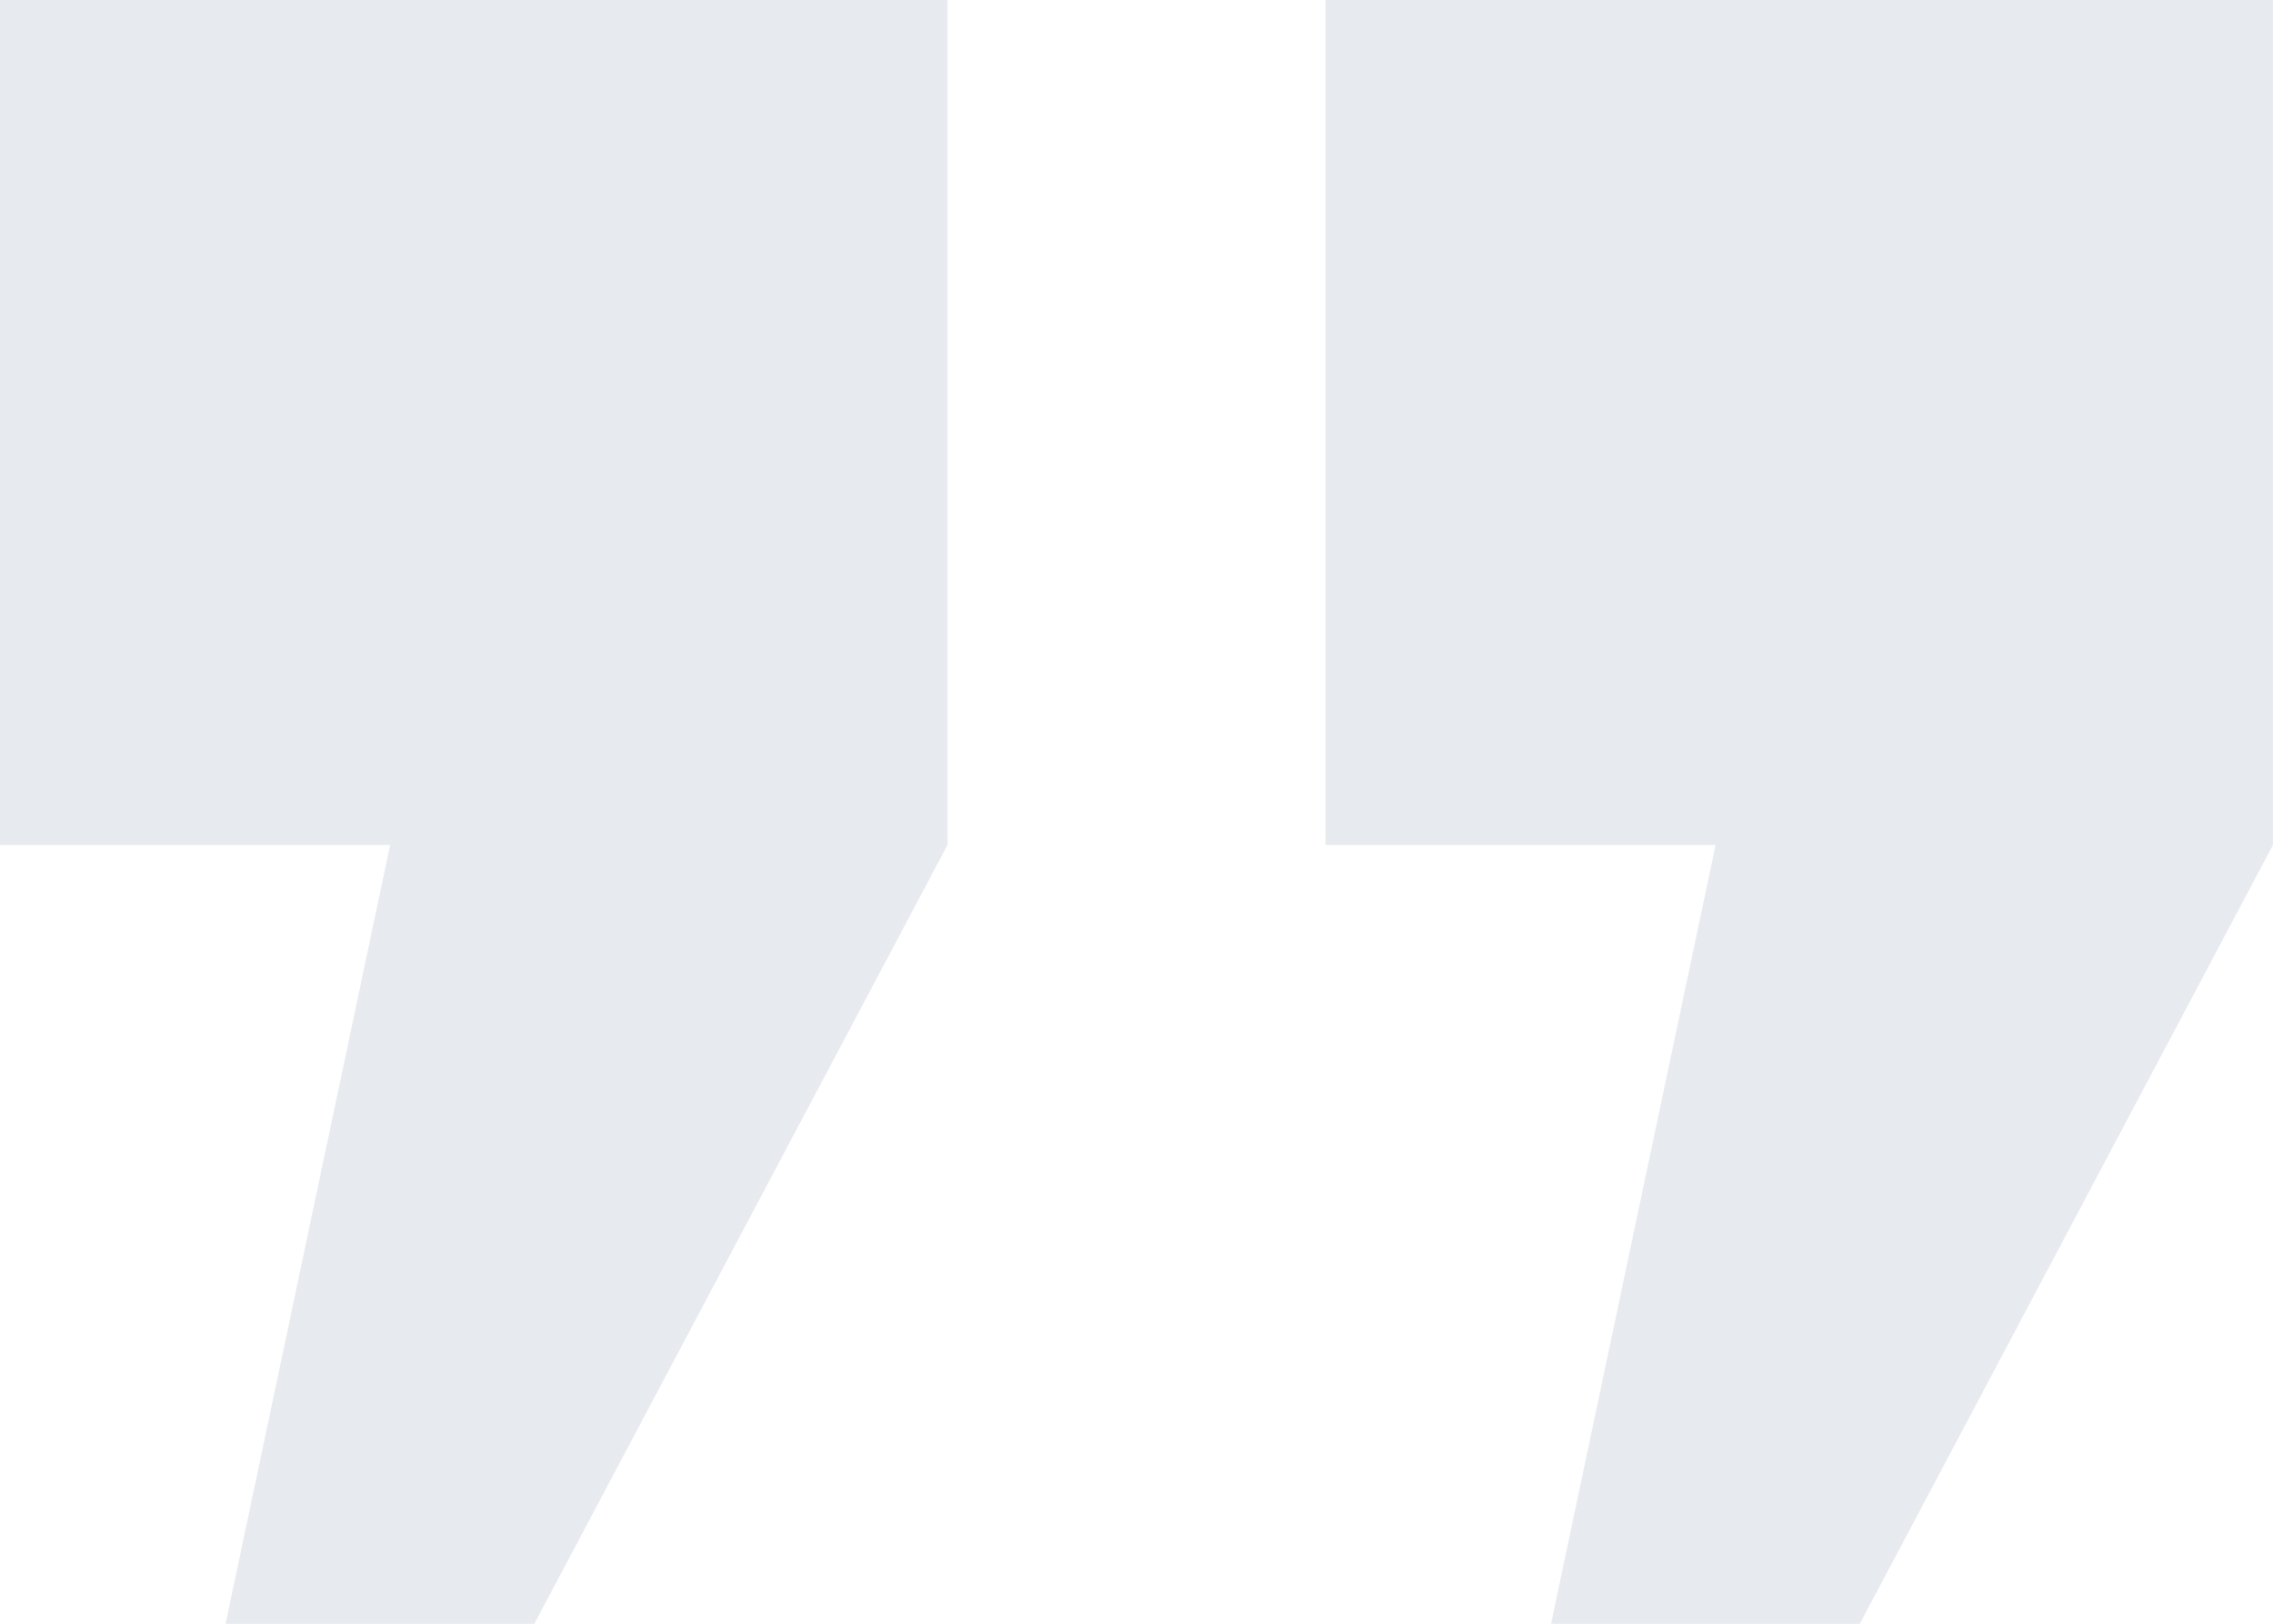 <svg width="182" height="130" viewBox="0 0 182 130" fill="none" xmlns="http://www.w3.org/2000/svg">
<path d="M137.37 67.65H106.133V0H181.996V67.65L148.917 130H124.196L137.37 67.65Z" fill="#E7EAEE"/>
<path d="M0 67.65V0H75.863V67.65L42.784 130H18.064L31.238 67.65H0Z" fill="#E7EAEE"/>
</svg>
